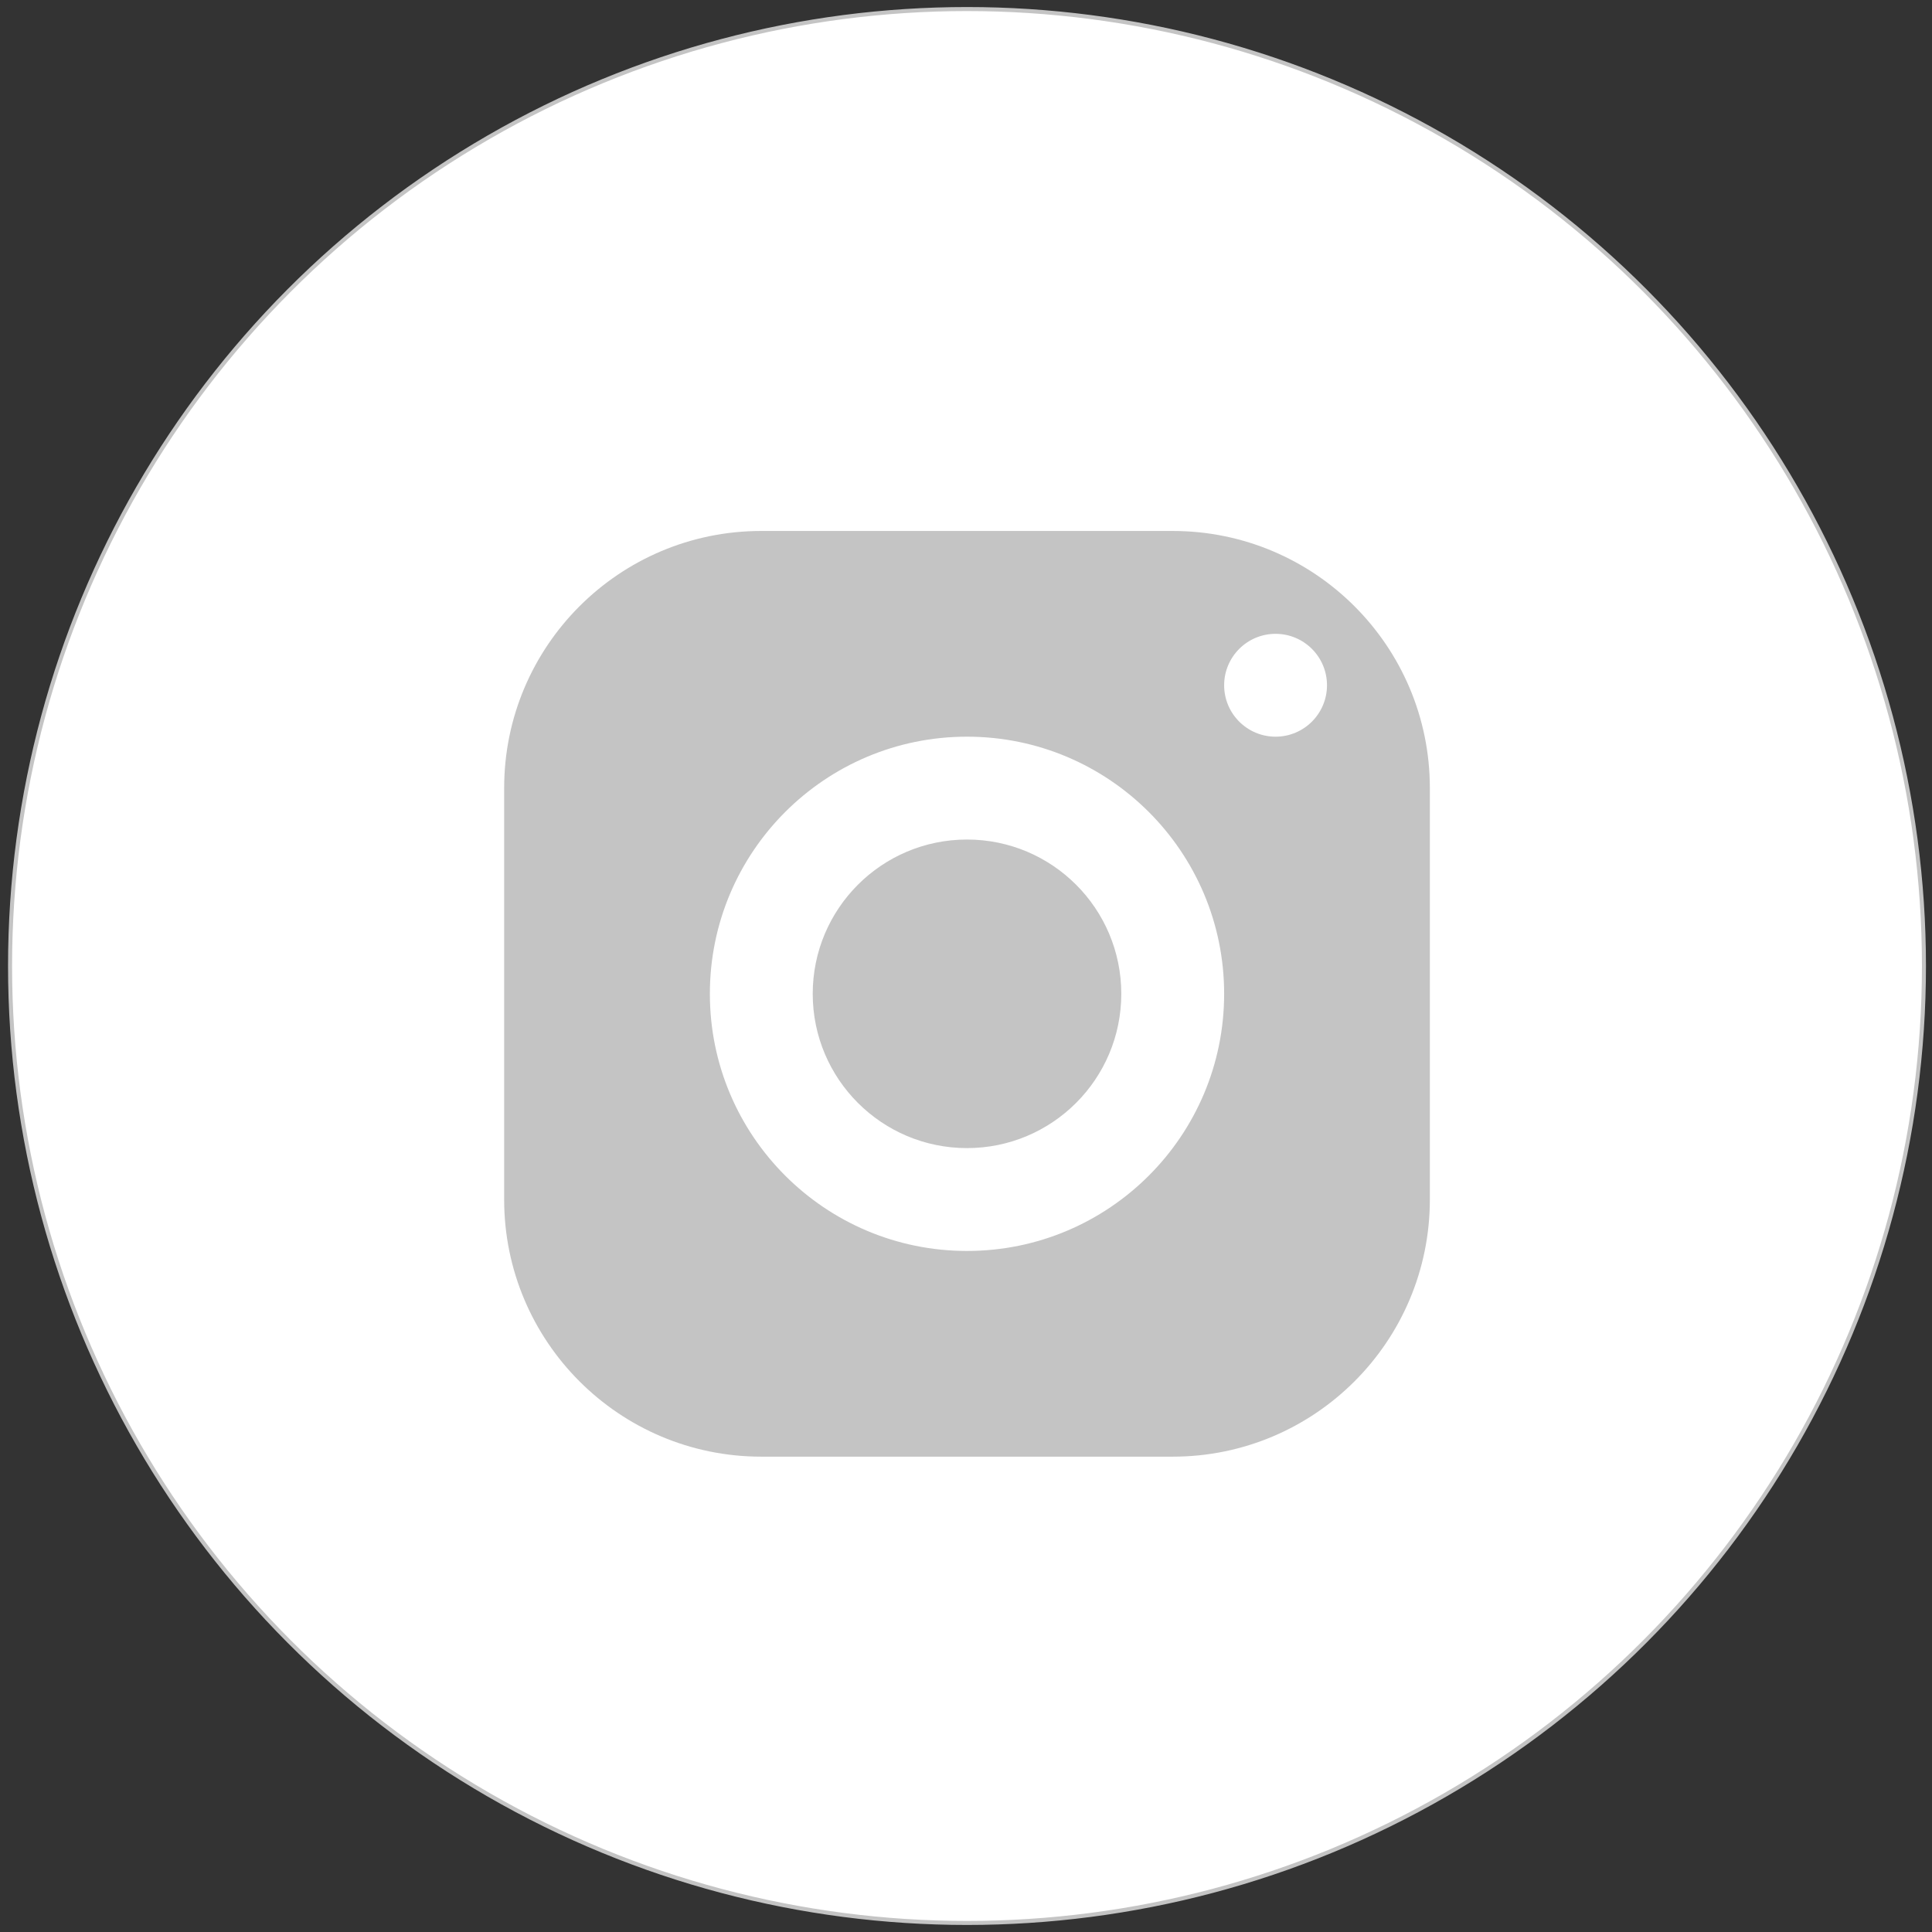 <?xml version="1.0" encoding="utf-8"?>
<!-- Generator: Adobe Illustrator 16.0.0, SVG Export Plug-In . SVG Version: 6.00 Build 0)  -->
<!DOCTYPE svg PUBLIC "-//W3C//DTD SVG 1.1//EN" "http://www.w3.org/Graphics/SVG/1.1/DTD/svg11.dtd">
<svg version="1.1" id="Layer_1" xmlns="http://www.w3.org/2000/svg" xmlns:xlink="http://www.w3.org/1999/xlink" x="0px" y="0px"
	 width="480px" height="480px" viewBox="0 0 480 480" enable-background="new 0 0 480 480" xml:space="preserve">
<rect x="0" y="0" width="480" height="480" fill="#333333" stroke="none"/>
<circle fill="#FFFFFF" stroke="#C4C4C4" stroke-miterlimit="10" cx="240.25" cy="240" r="237.75"/>
<path fill="#C4C4C4" d="M189.142,131.917c-35.278,0-63.885,28.607-63.885,63.885v102.216c0,35.277,28.607,63.885,63.885,63.885
	h102.215c35.277,0,63.886-28.607,63.886-63.885V195.803c0-35.278-28.608-63.885-63.886-63.885H189.142z M316.911,157.472
	c7.054,0,12.777,5.724,12.777,12.777s-5.724,12.777-12.777,12.777c-7.052,0-12.776-5.724-12.776-12.777
	S309.859,157.472,316.911,157.472z M240.249,183.026c35.277,0,63.886,28.607,63.886,63.884s-28.608,63.885-63.886,63.885
	c-35.277,0-63.884-28.607-63.884-63.885S204.972,183.026,240.249,183.026z M240.249,208.58c-21.168,0-38.33,17.162-38.33,38.331
	c0,21.17,17.162,38.331,38.33,38.331c21.171,0,38.332-17.161,38.332-38.331C278.581,225.741,261.42,208.58,240.249,208.58z"/>
</svg>
